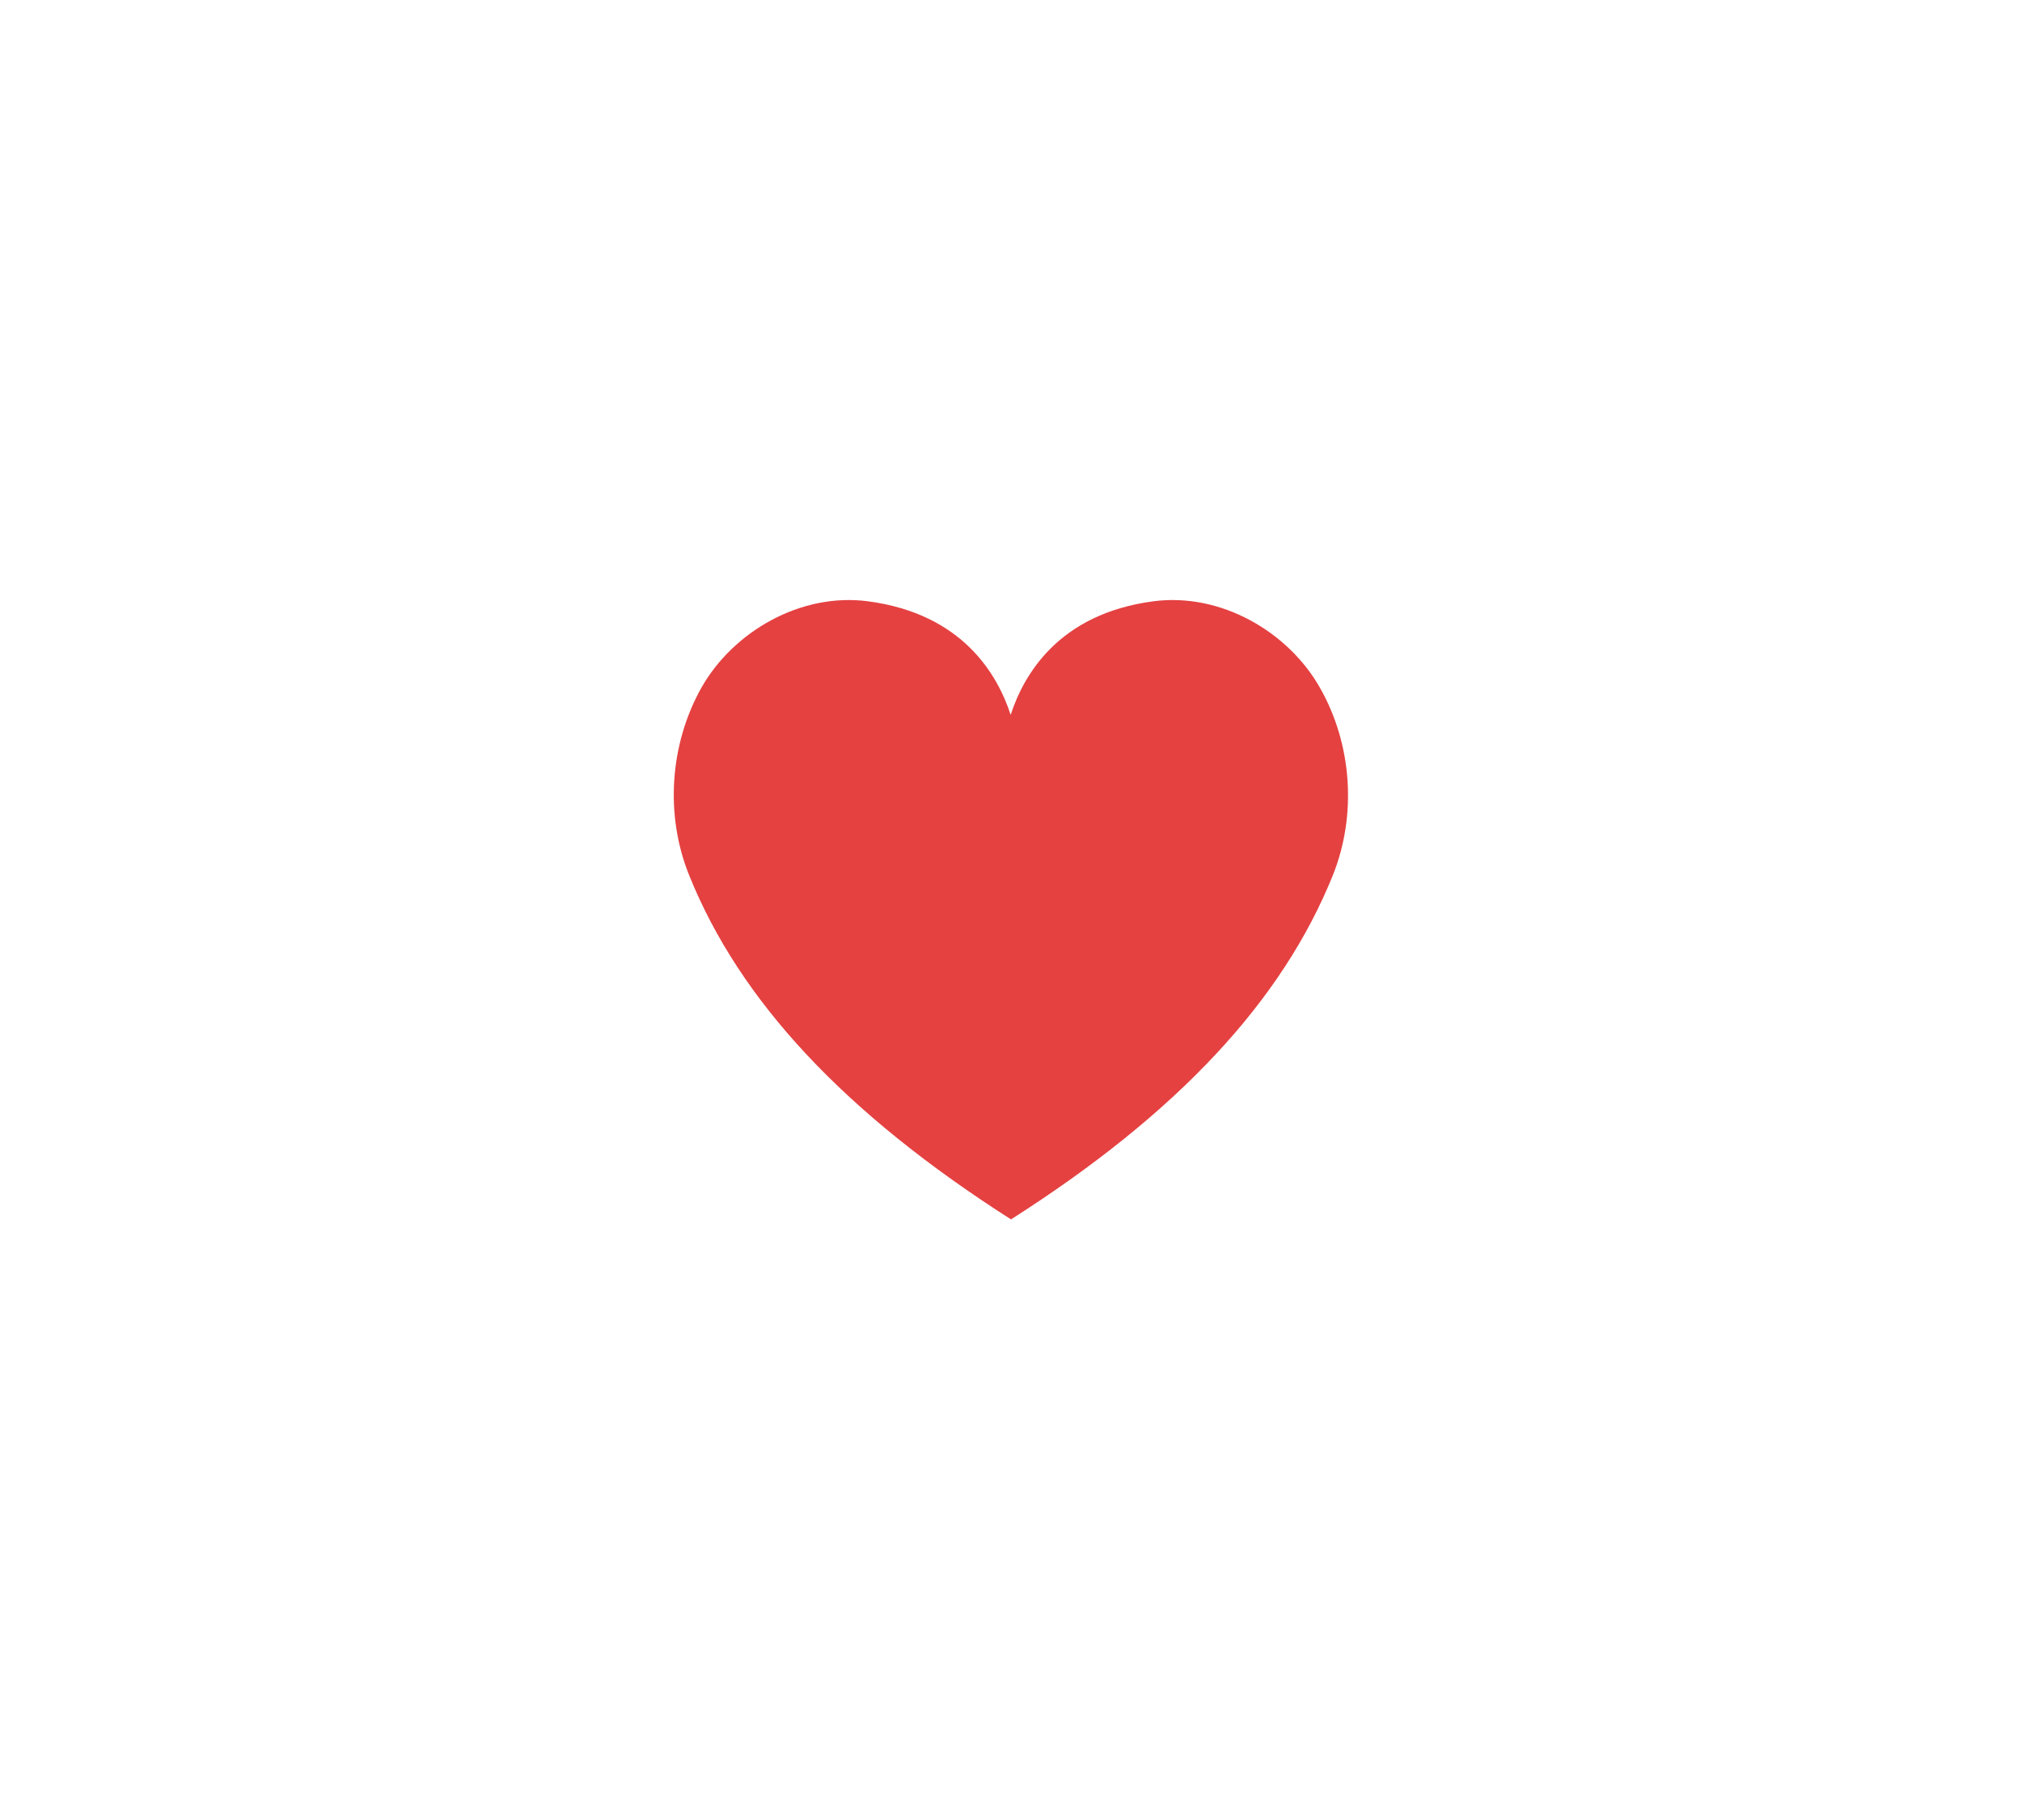 <svg enable-background="new 0 0 60 54" viewBox="0 0 60 54" xmlns="http://www.w3.org/2000/svg"><path d="m39.55 25.97c-1.5 3.72-4.59 7.05-9.55 10.21-4.95-3.16-8.05-6.49-9.55-10.21-.72-1.78-.58-3.88.36-5.56.95-1.68 2.96-2.83 4.94-2.57 2.83.37 3.86 2.2 4.24 3.37.38-1.17 1.41-3 4.24-3.37 1.98-.26 3.99.89 4.94 2.57.96 1.69 1.09 3.79.38 5.56z" fill="#e54141"/></svg>